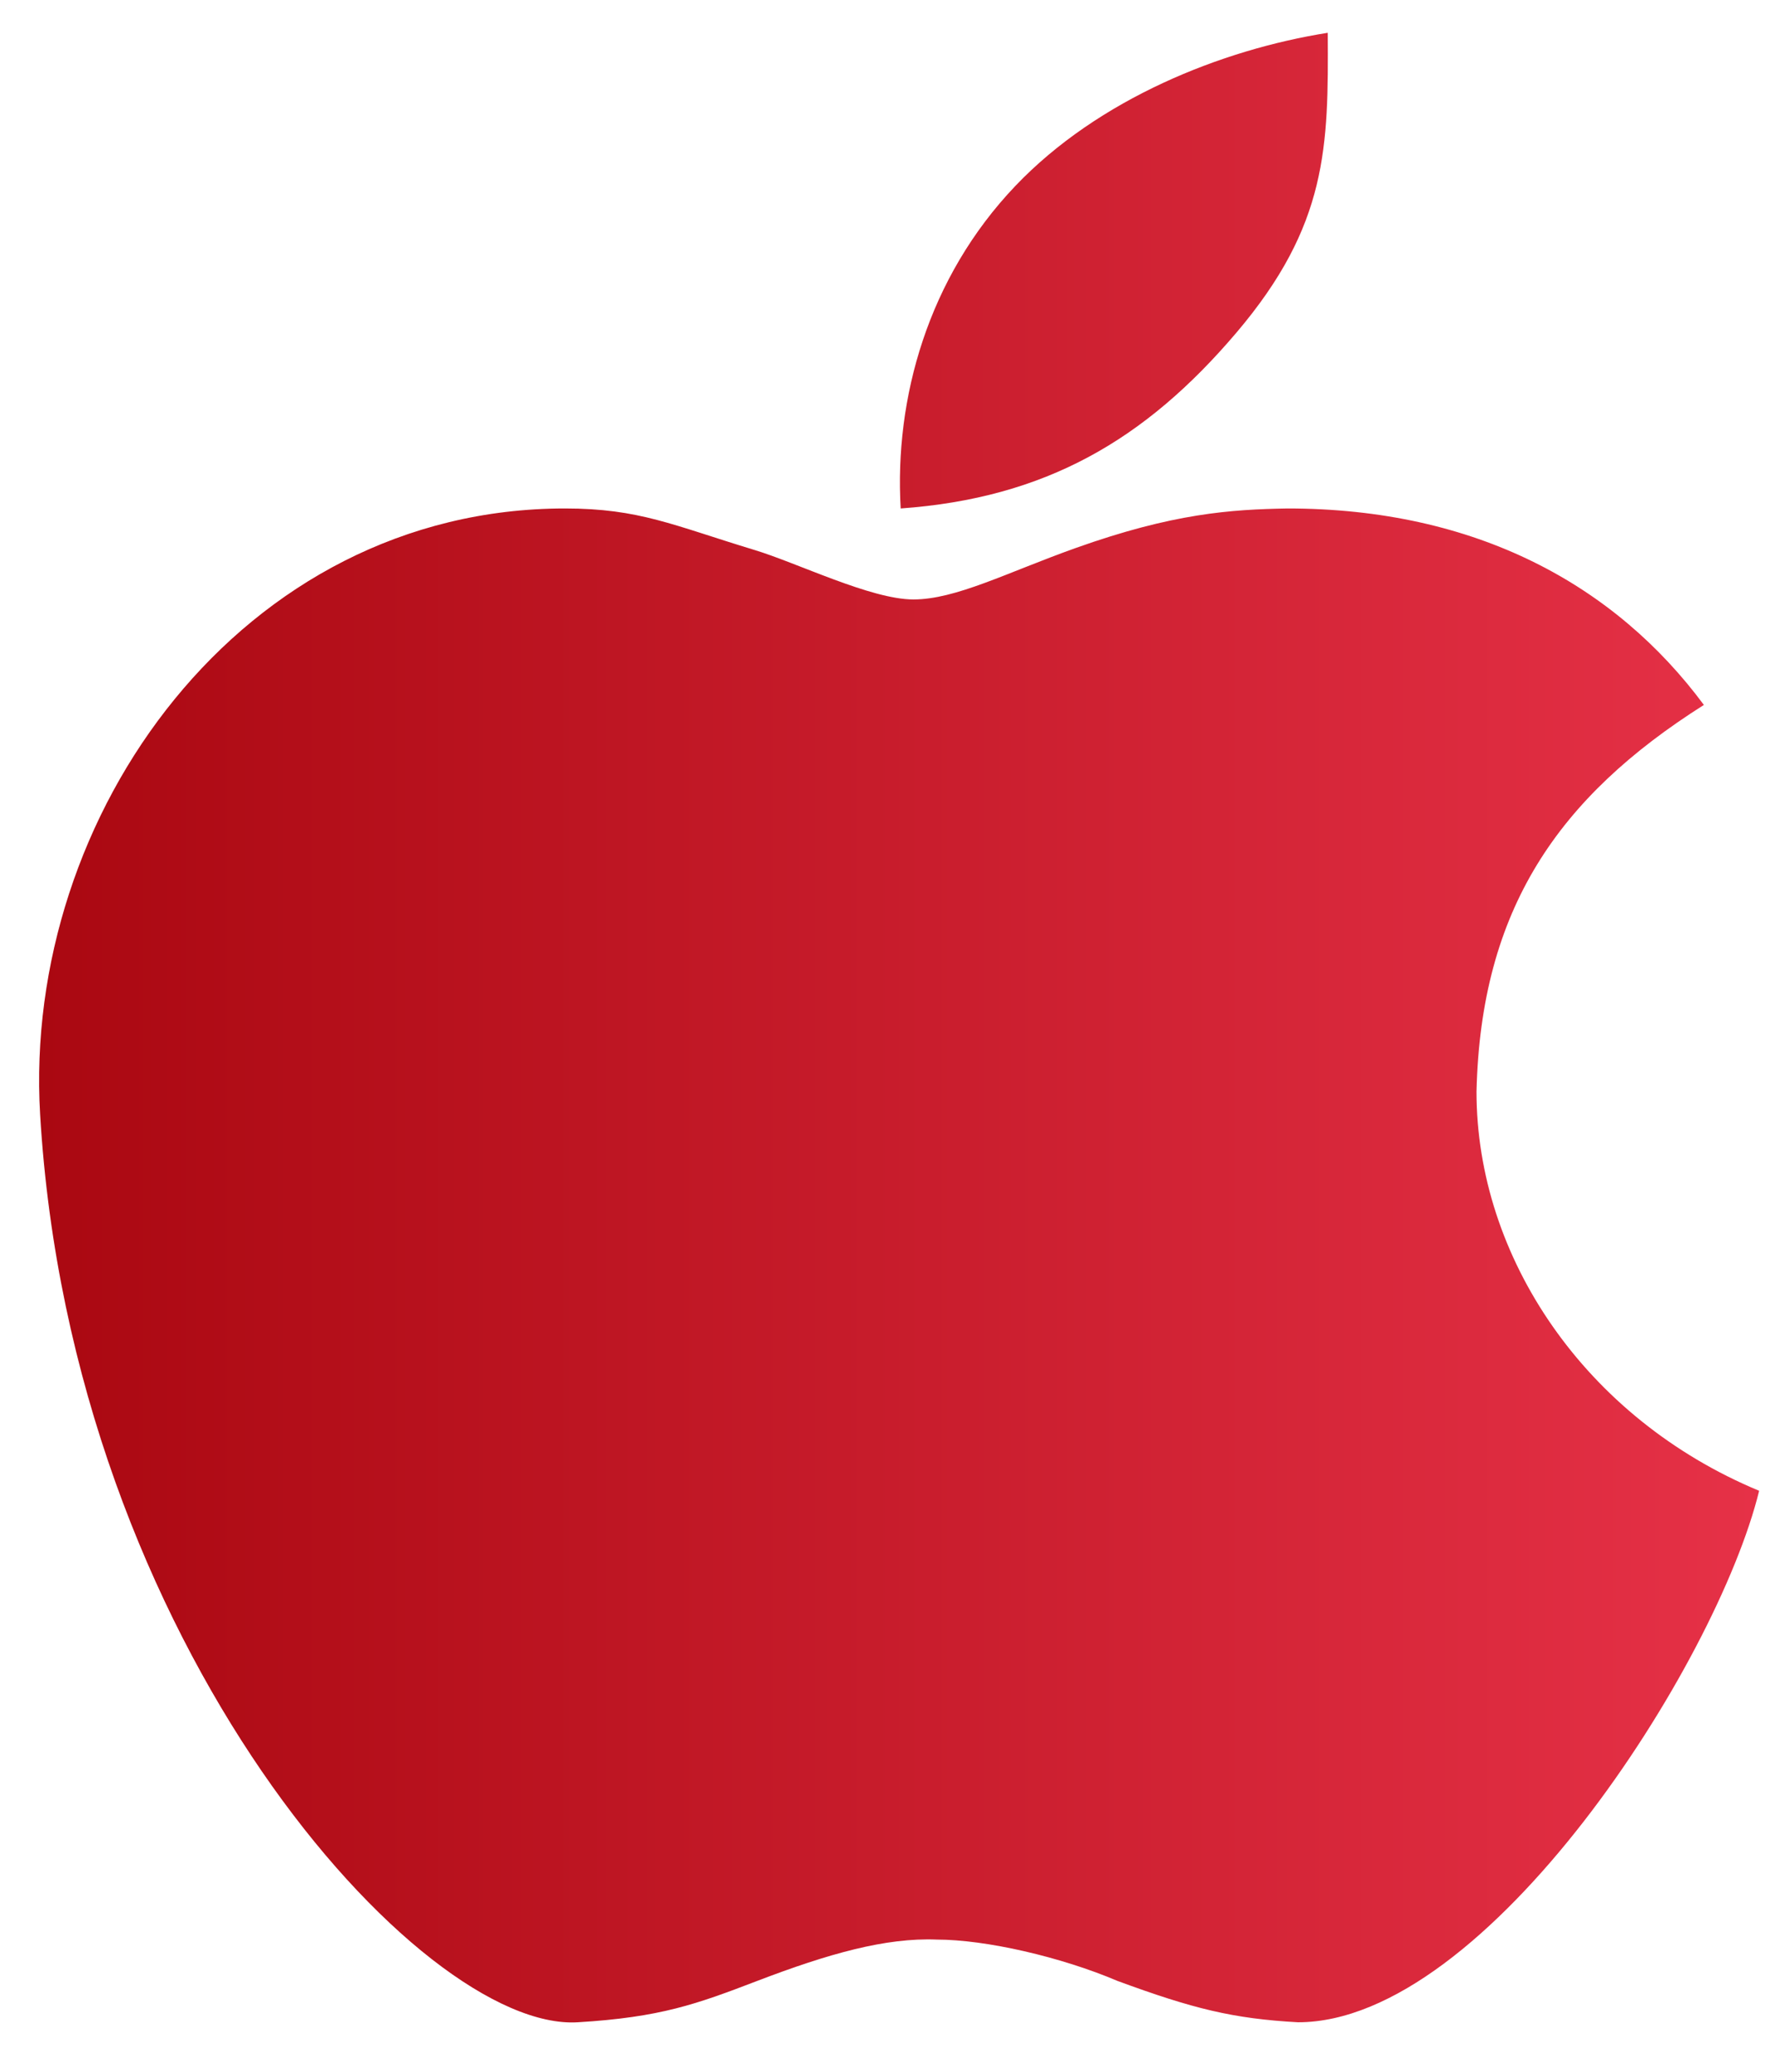 <svg width="30" height="35" viewBox="0 0 30 35" fill="none" xmlns="http://www.w3.org/2000/svg">
<path d="M0.678 18.827C0.378 13.761 4.09 8.59 9.548 8.59C10.806 8.59 11.376 8.874 12.745 9.289C13.478 9.51 14.72 10.127 15.438 10.127C16.156 10.127 17.018 9.673 18.181 9.258C19.83 8.67 20.806 8.607 21.759 8.59C24.955 8.59 27.302 9.89 28.798 11.909C26.328 13.472 25.027 15.368 24.955 18.442C24.955 21.237 26.787 23.962 29.732 25.185C29.013 28.12 25.135 34.164 21.938 34.164C20.841 34.103 20.166 33.936 18.886 33.465C17.932 33.059 16.659 32.767 15.833 32.767C14.971 32.732 14.005 33.004 12.799 33.465C11.775 33.857 11.165 34.08 9.764 34.164C7.106 34.325 1.21 27.805 0.678 18.827Z" fill="url(#paint0_linear_80_833)"/>
<path d="M17.162 3.14C15.68 4.693 15.115 6.738 15.223 8.59C17.665 8.415 19.353 7.437 20.897 5.62C22.441 3.803 22.453 2.483 22.441 0.554C20.644 0.839 18.563 1.672 17.162 3.14Z" fill="url(#paint1_linear_80_833)"/>
<defs>
<linearGradient id="paint0_linear_80_833" x1="0.661" y1="17.361" x2="29.732" y2="17.361" gradientUnits="userSpaceOnUse">
<stop stop-color="#AA0811"/>
<stop offset="1" stop-color="#E63147"/>
</linearGradient>
<linearGradient id="paint1_linear_80_833" x1="0.661" y1="17.361" x2="29.732" y2="17.361" gradientUnits="userSpaceOnUse">
<stop stop-color="#AA0811"/>
<stop offset="1" stop-color="#E63147"/>
</linearGradient>
</defs>
</svg>

